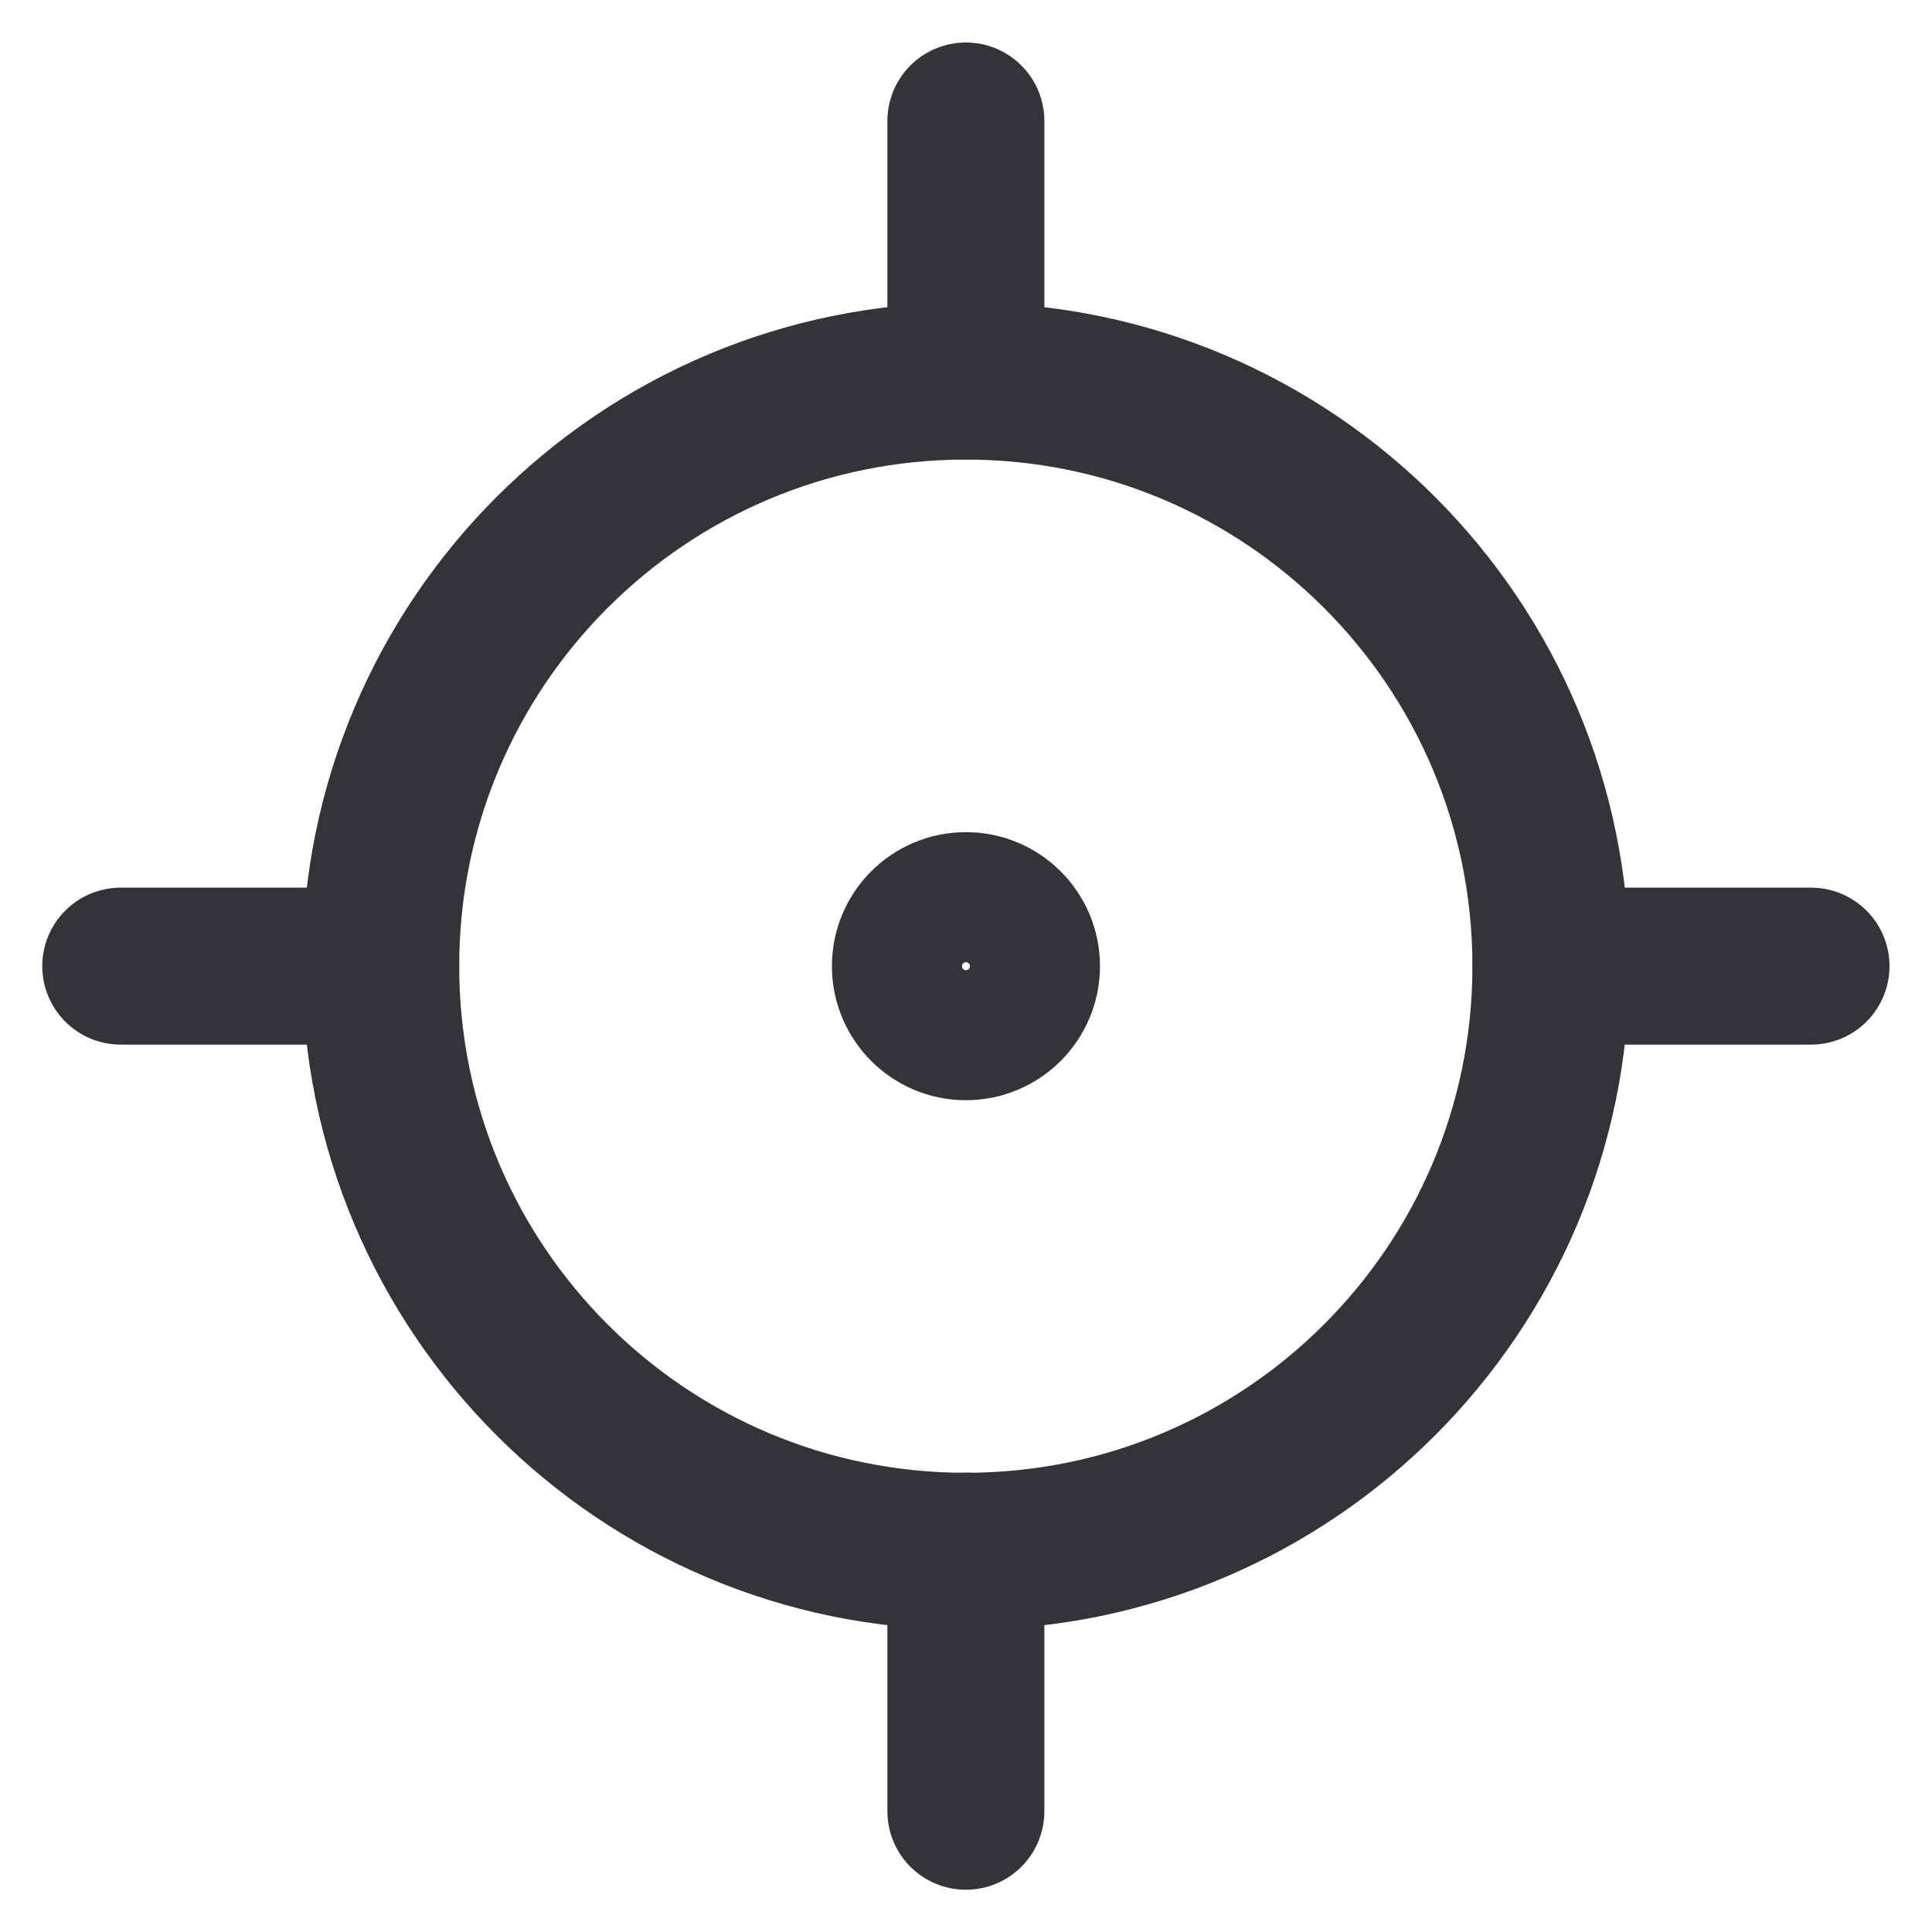<svg width="16" height="16" viewBox="0 0 16 16" fill="none" xmlns="http://www.w3.org/2000/svg">
<g clip-path="url(#clip0_321_2240)">
<path d="M7.998 12.847C10.675 12.847 12.844 10.677 12.844 8.001C12.844 5.325 10.675 3.156 7.998 3.156C5.322 3.156 3.153 5.325 3.153 8.001C3.153 10.677 5.322 12.847 7.998 12.847Z" stroke="#343337" stroke-width="1.3" stroke-linecap="round" stroke-linejoin="round"/>
<path d="M7.999 8.54C8.297 8.54 8.538 8.298 8.538 8.001C8.538 7.704 8.297 7.463 7.999 7.463C7.702 7.463 7.461 7.704 7.461 8.001C7.461 8.298 7.702 8.54 7.999 8.54Z" stroke="#343337" stroke-width="1.143" stroke-linecap="round" stroke-linejoin="round"/>
<path d="M7.999 3.155V1.002M7.999 15V12.846M12.845 8.001H14.998M1 8.001H3.153" stroke="#343337" stroke-width="1.3" stroke-linecap="round" stroke-linejoin="round"/>
</g>
<defs>
<clipPath id="clip0_321_2240">
<rect width="16" height="16" fill="white"/>
</clipPath>
</defs>
</svg>
